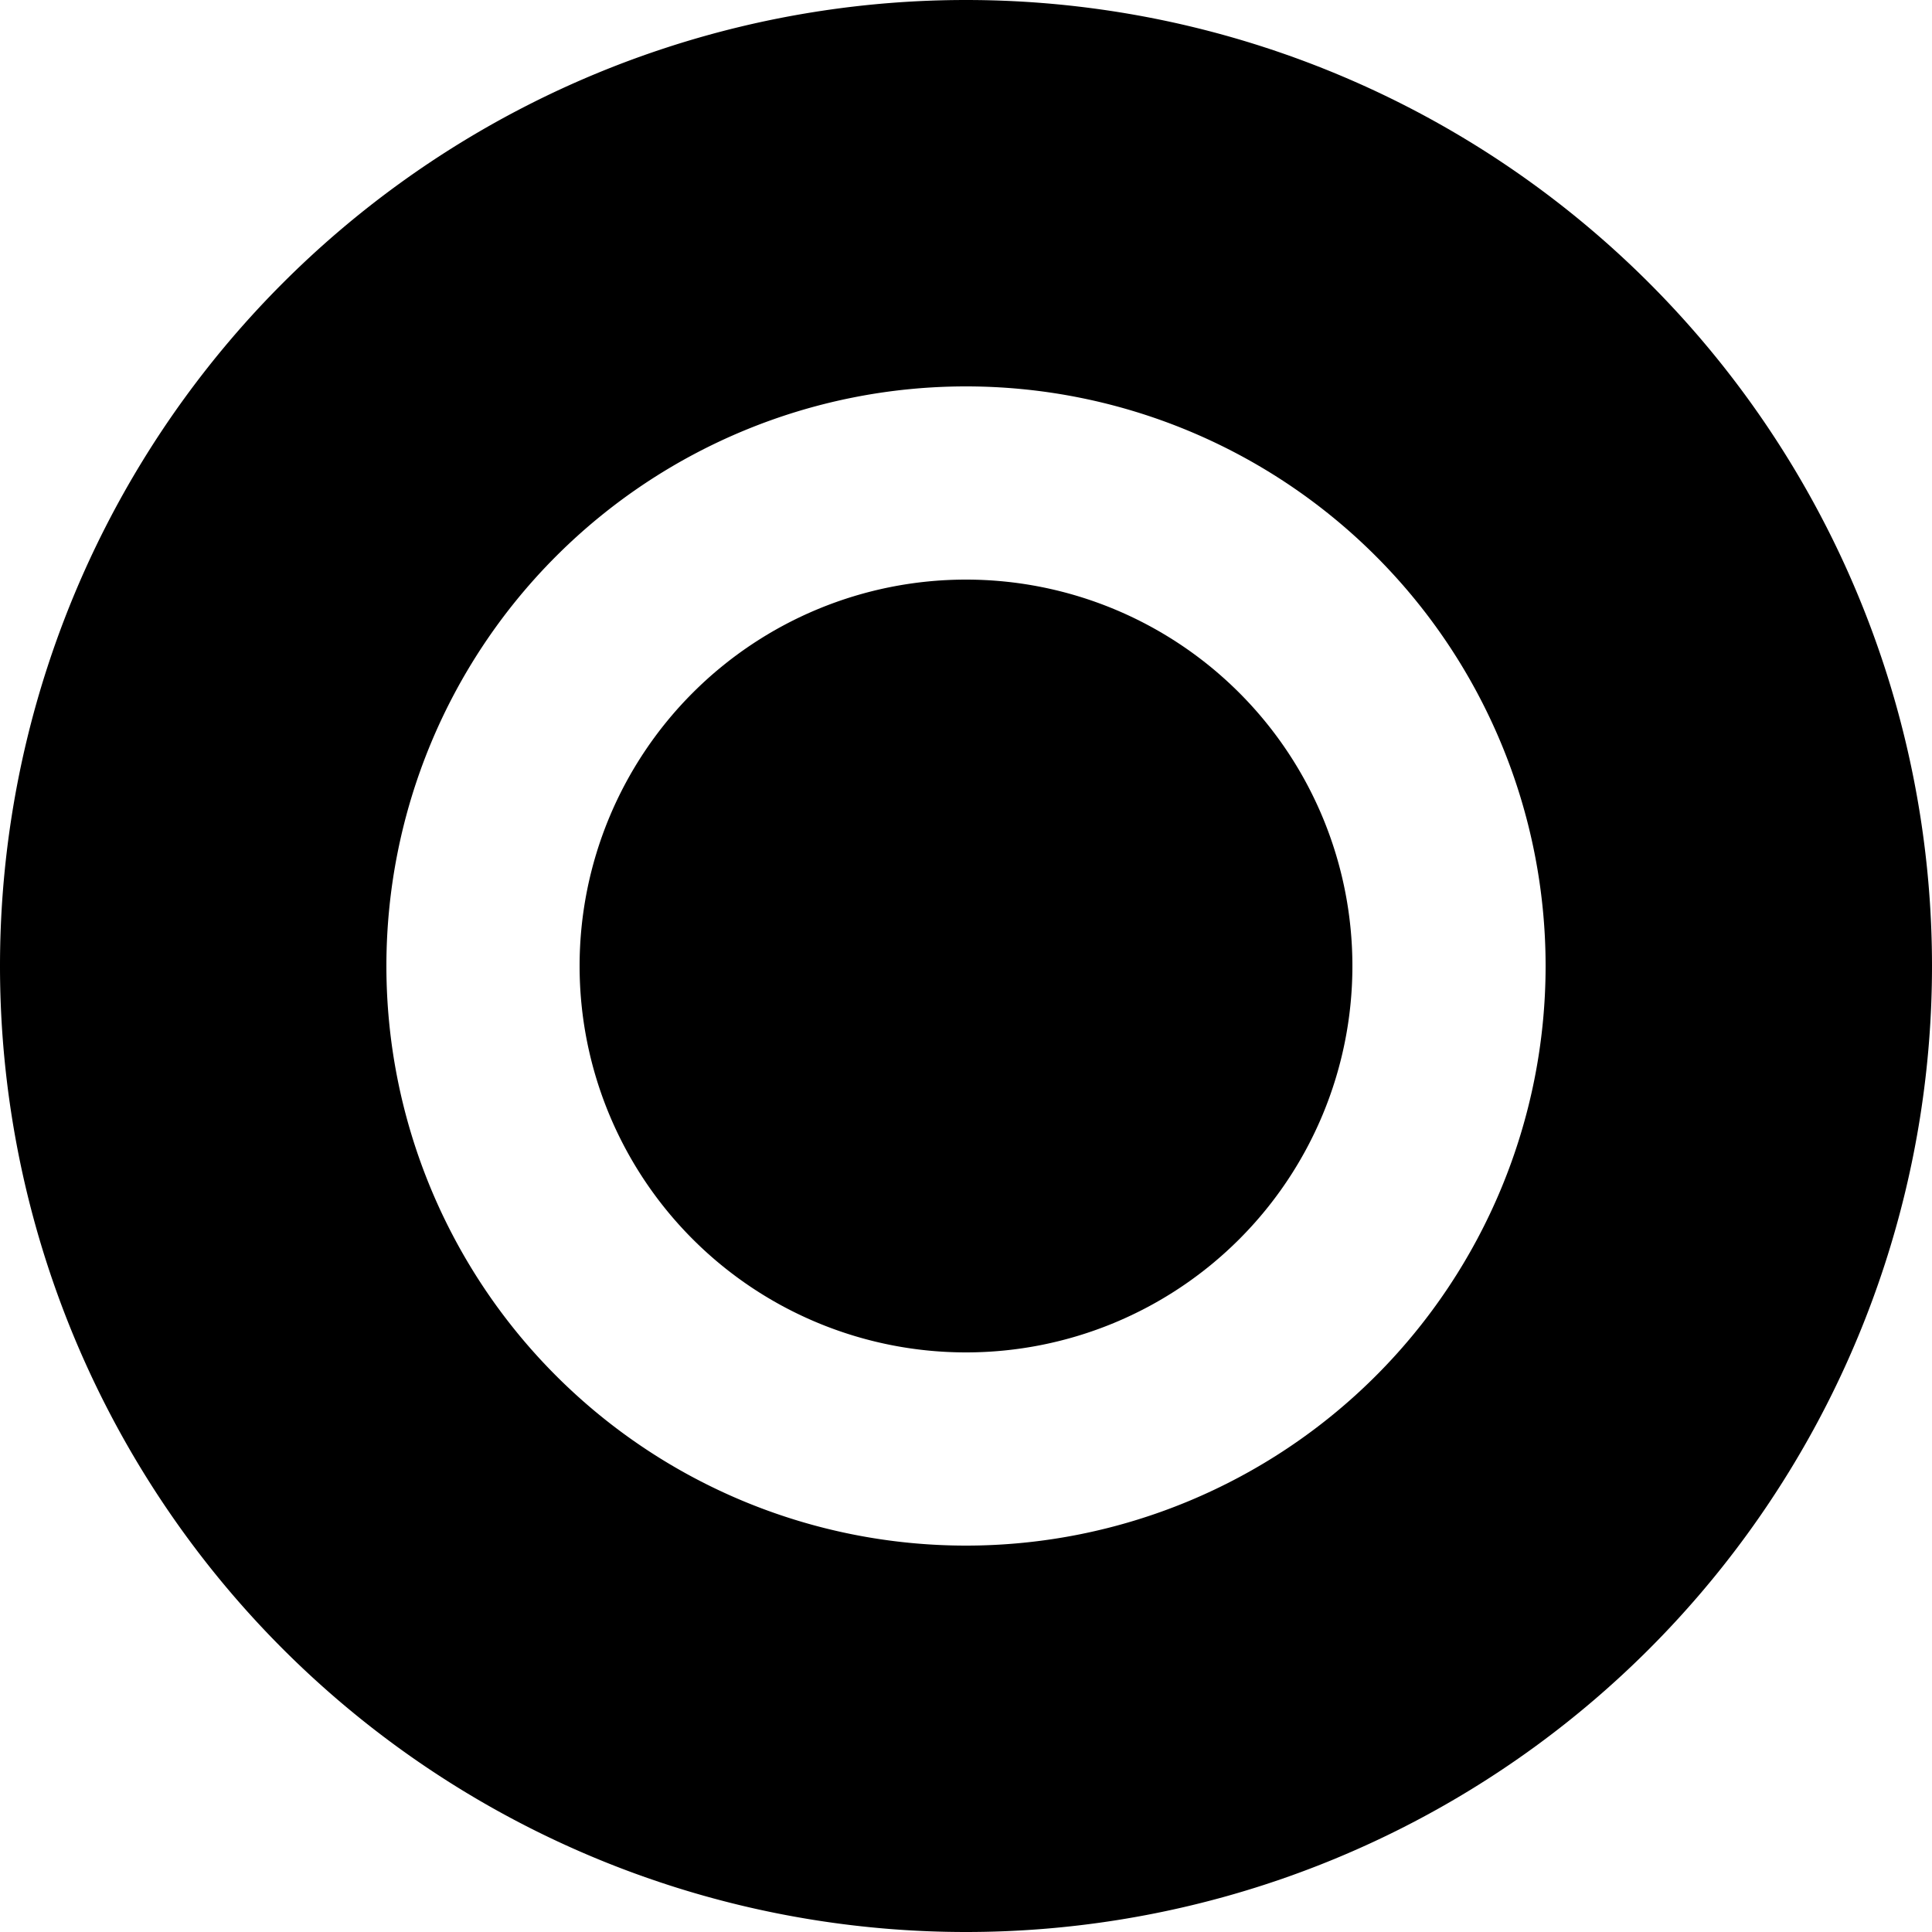 <svg xmlns="http://www.w3.org/2000/svg" width="100%" height="100%" fill="currentColor" class="bi bi-record2-fill" viewBox="3 3 10 10">
  <path d="M10 8a2 2 0 1 1-4 0 2 2 0 0 1 4 0z"/>
  <path d="M8 13A5 5 0 1 0 8 3a5 5 0 0 0 0 10zm0-2a3 3 0 1 1 0-6 3 3 0 0 1 0 6z"/>
</svg>